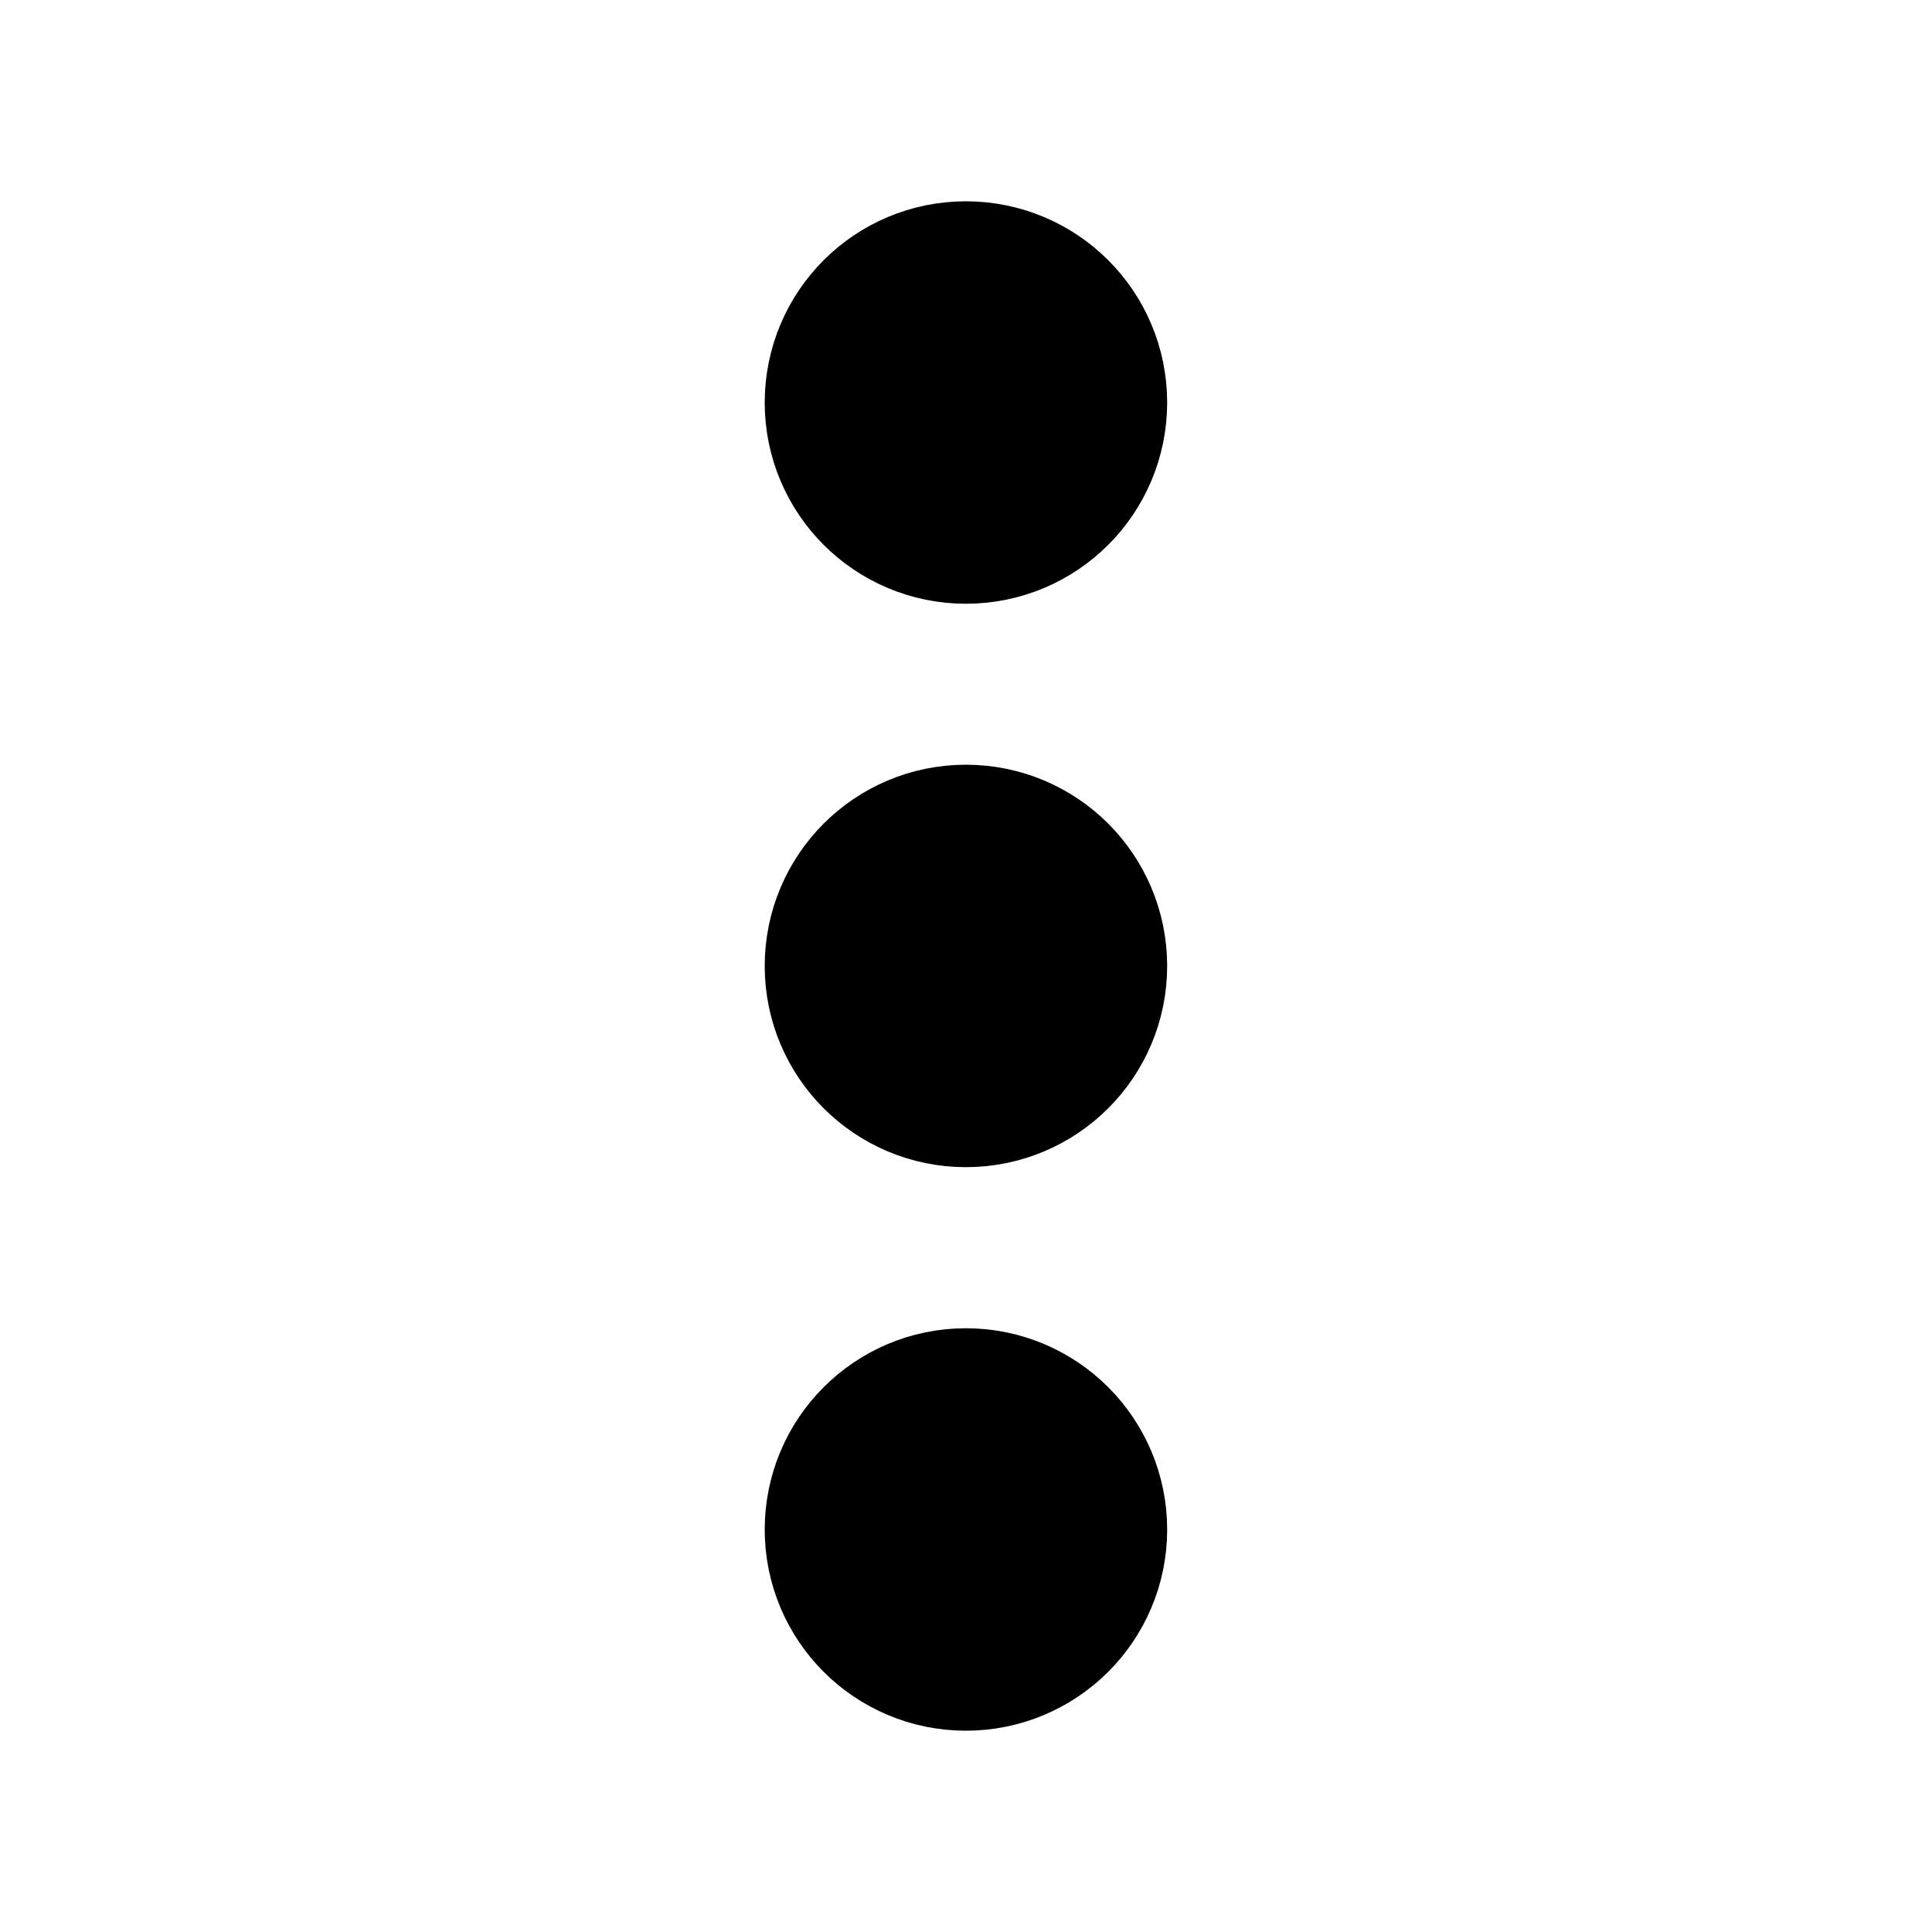 <svg xmlns="http://www.w3.org/2000/svg" width="16" height="16" viewBox="0 0 16 16" fill="none">
    <path d="M7.333 8C7.333 8.368 7.631 8.666 7.999 8.666C8.368 8.666 8.666 8.368 8.666 8C8.666 7.631 8.368 7.333 7.999 7.333C7.631 7.333 7.333 7.631 7.333 8Z" fill="currentColor" stroke="currentColor" stroke-width="2" stroke-linecap="round" stroke-linejoin="round"/>
    <path d="M7.333 12.667C7.333 13.035 7.631 13.333 7.999 13.333C8.368 13.333 8.666 13.035 8.666 12.667C8.666 12.299 8.368 12 7.999 12C7.631 12 7.333 12.299 7.333 12.667Z" fill="currentColor" stroke="currentColor" stroke-width="2" stroke-linecap="round" stroke-linejoin="round"/>
    <path d="M7.333 3.334C7.333 3.702 7.631 4 7.999 4C8.368 4 8.666 3.702 8.666 3.334C8.666 2.965 8.368 2.667 7.999 2.667C7.631 2.667 7.333 2.965 7.333 3.334Z" fill="currentColor" stroke="currentColor" stroke-width="2" stroke-linecap="round" stroke-linejoin="round"/>
</svg>